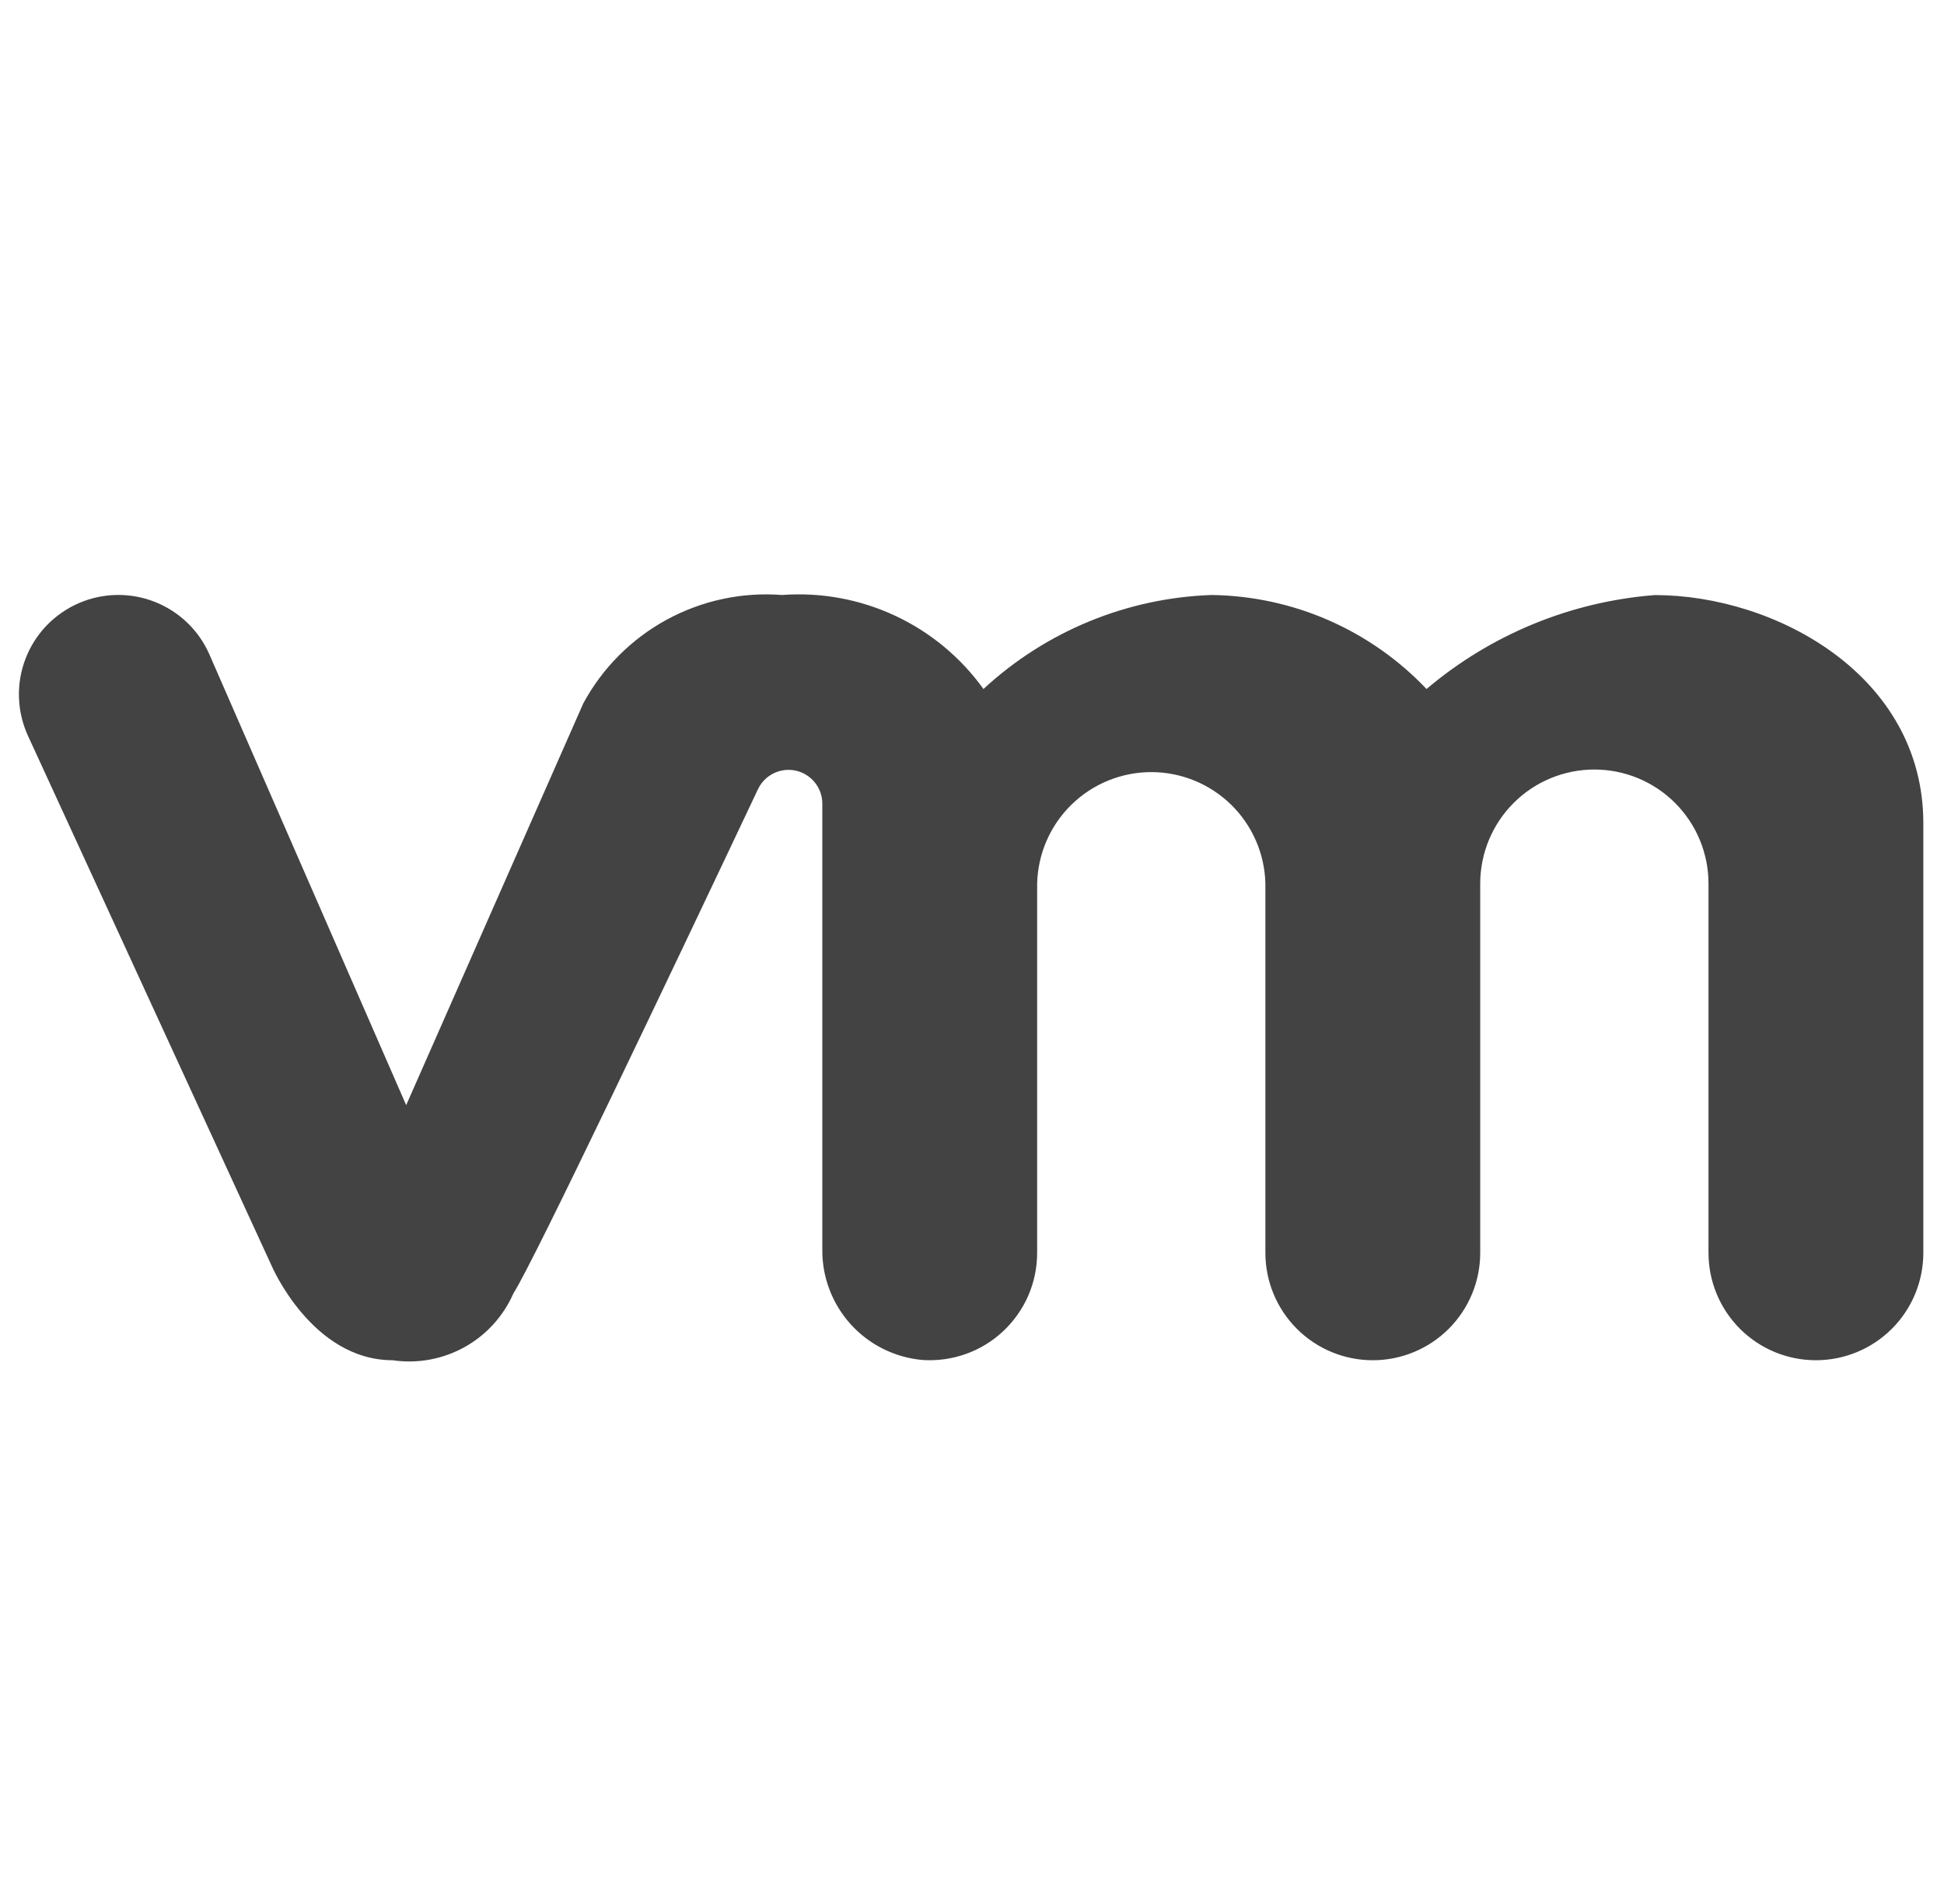 <svg width="49" height="48" viewBox="0 0 49 48" fill="none" xmlns="http://www.w3.org/2000/svg">
<g clip-path="url(#clip0_608_3879)">
<path d="M48.479 25.154V20.754C48.479 17.031 44.756 15.002 41.711 15.002C39.592 15.167 37.578 15.996 35.957 17.37C35.258 16.634 34.419 16.044 33.489 15.637C32.559 15.23 31.557 15.014 30.542 15C28.402 15.073 26.36 15.915 24.789 17.37C24.217 16.573 23.45 15.937 22.561 15.522C21.672 15.107 20.692 14.927 19.713 15C18.703 14.922 17.692 15.139 16.802 15.624C15.913 16.109 15.183 16.842 14.702 17.733L10.238 27.861L5.279 16.5C5.014 15.894 4.52 15.418 3.906 15.175C3.291 14.931 2.605 14.941 1.997 15.201C1.689 15.333 1.411 15.525 1.178 15.766C0.946 16.007 0.764 16.292 0.644 16.605C0.523 16.918 0.467 17.251 0.478 17.586C0.489 17.92 0.567 18.25 0.707 18.554L6.852 31.922C6.852 31.922 7.868 34.292 9.897 34.292C10.521 34.384 11.157 34.268 11.708 33.962C12.258 33.657 12.693 33.178 12.944 32.6C13.412 31.895 16.965 24.425 19.106 19.895C19.189 19.72 19.329 19.579 19.503 19.494C19.677 19.41 19.874 19.387 20.063 19.429C20.252 19.472 20.42 19.578 20.541 19.729C20.662 19.88 20.727 20.067 20.727 20.261V31.491C20.718 32.19 20.974 32.866 21.442 33.385C21.911 33.903 22.559 34.225 23.255 34.286C23.625 34.31 23.996 34.259 24.345 34.134C24.694 34.01 25.014 33.815 25.285 33.561C25.555 33.308 25.771 33.002 25.919 32.662C26.066 32.322 26.142 31.955 26.142 31.584V22.277C26.16 21.525 26.47 20.81 27.008 20.285C27.545 19.76 28.267 19.465 29.019 19.465C29.77 19.465 30.492 19.76 31.03 20.285C31.567 20.81 31.878 21.525 31.895 22.277V31.584C31.895 32.302 32.18 32.991 32.688 33.499C33.196 34.007 33.884 34.292 34.602 34.292C35.32 34.292 36.009 34.007 36.517 33.499C37.025 32.991 37.31 32.302 37.31 31.584V22.277C37.31 21.514 37.613 20.782 38.153 20.242C38.692 19.703 39.424 19.4 40.187 19.4C40.95 19.4 41.682 19.703 42.221 20.242C42.761 20.782 43.064 21.514 43.064 22.277V31.584C43.064 32.302 43.349 32.991 43.857 33.499C44.365 34.007 45.053 34.292 45.771 34.292C46.489 34.292 47.178 34.007 47.686 33.499C48.194 32.991 48.479 32.302 48.479 31.584V25.154Z" fill="#434343"/>
</g>
<defs>
<clipPath id="clip0_608_3879">
<rect width="48" height="48" fill="white" transform="translate(0.48)"/>
</clipPath>
</defs>
</svg>
